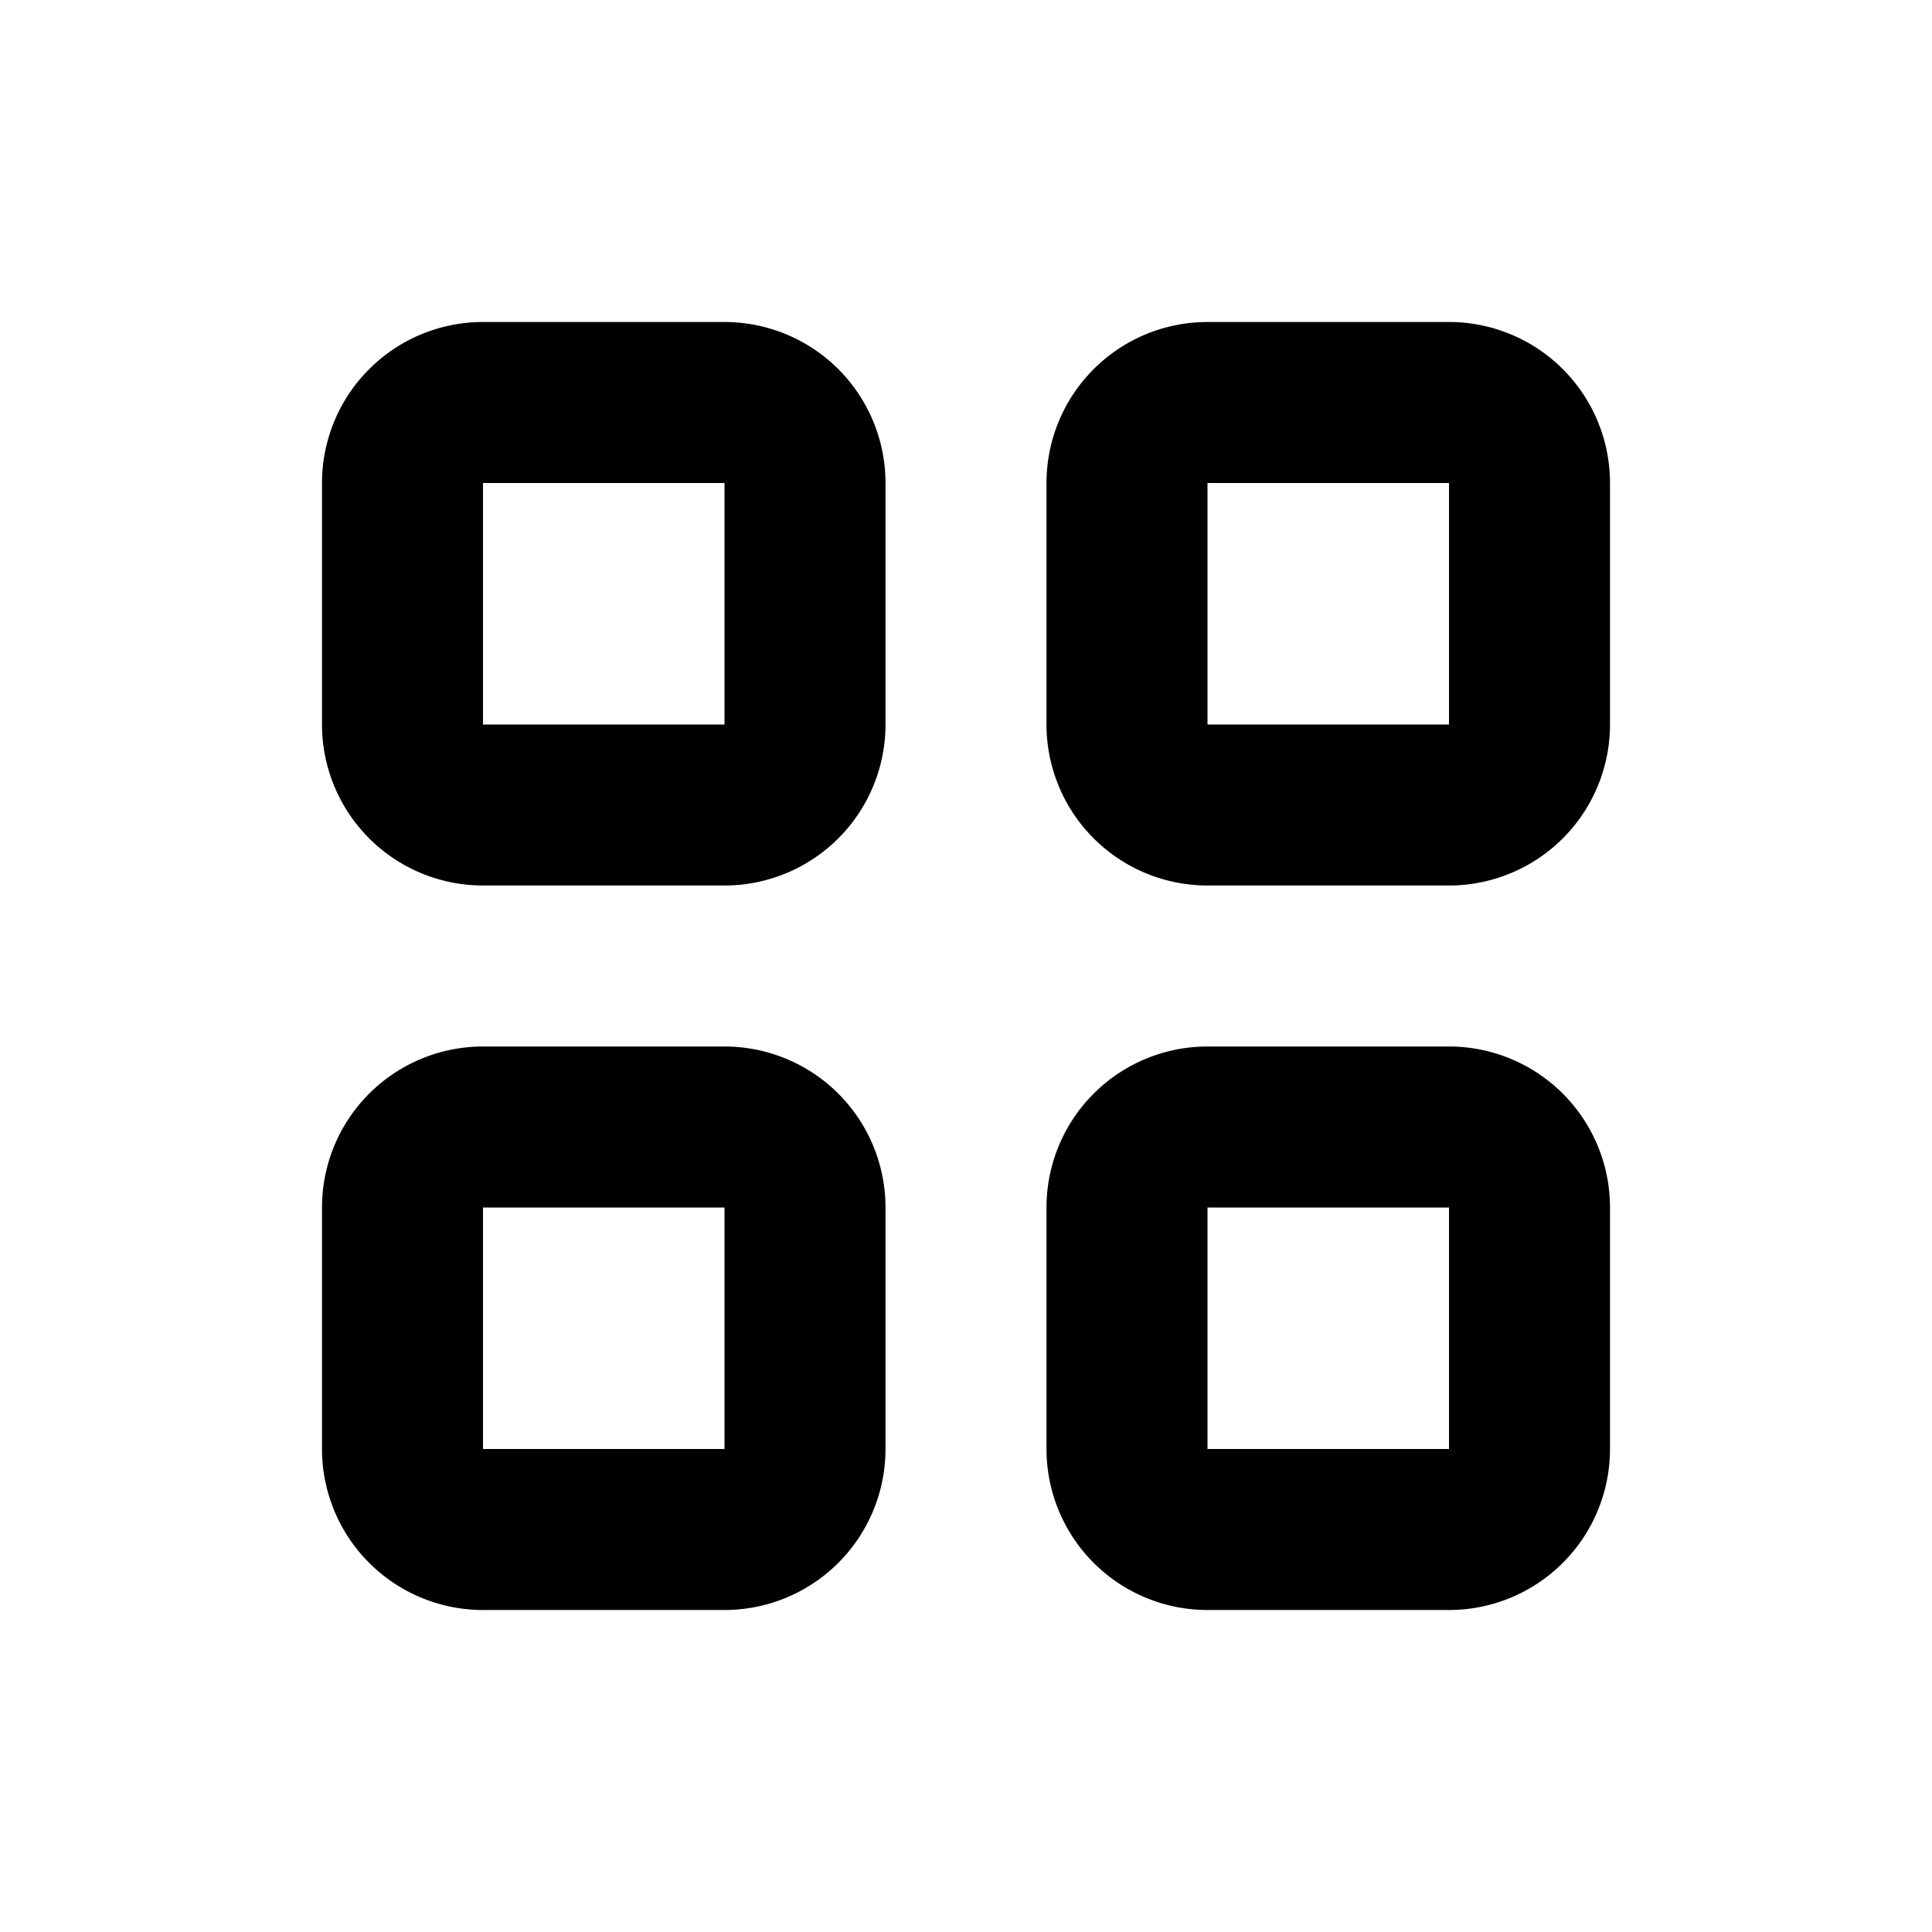 <svg width="24" height="24" fill="none" xmlns="http://www.w3.org/2000/svg"><path fill-rule="evenodd" clip-rule="evenodd" d="M13 6a2 2 0 012-2h3a2 2 0 012 2v3a2 2 0 01-2 2h-3a2 2 0 01-2-2V6zm5 0h-3v3h3V6zM6 13a2 2 0 00-2 2v3a2 2 0 002 2h3a2 2 0 002-2v-3a2 2 0 00-2-2H6zm0 2h3v3H6v-3zm9-2a2 2 0 00-2 2v3a2 2 0 002 2h3a2 2 0 002-2v-3a2 2 0 00-2-2h-3zm0 2h3v3h-3v-3zM6 4a2 2 0 00-2 2v3a2 2 0 002 2h3a2 2 0 002-2V6a2 2 0 00-2-2H6zm0 2h3v3H6V6z" fill="#000"/></svg>